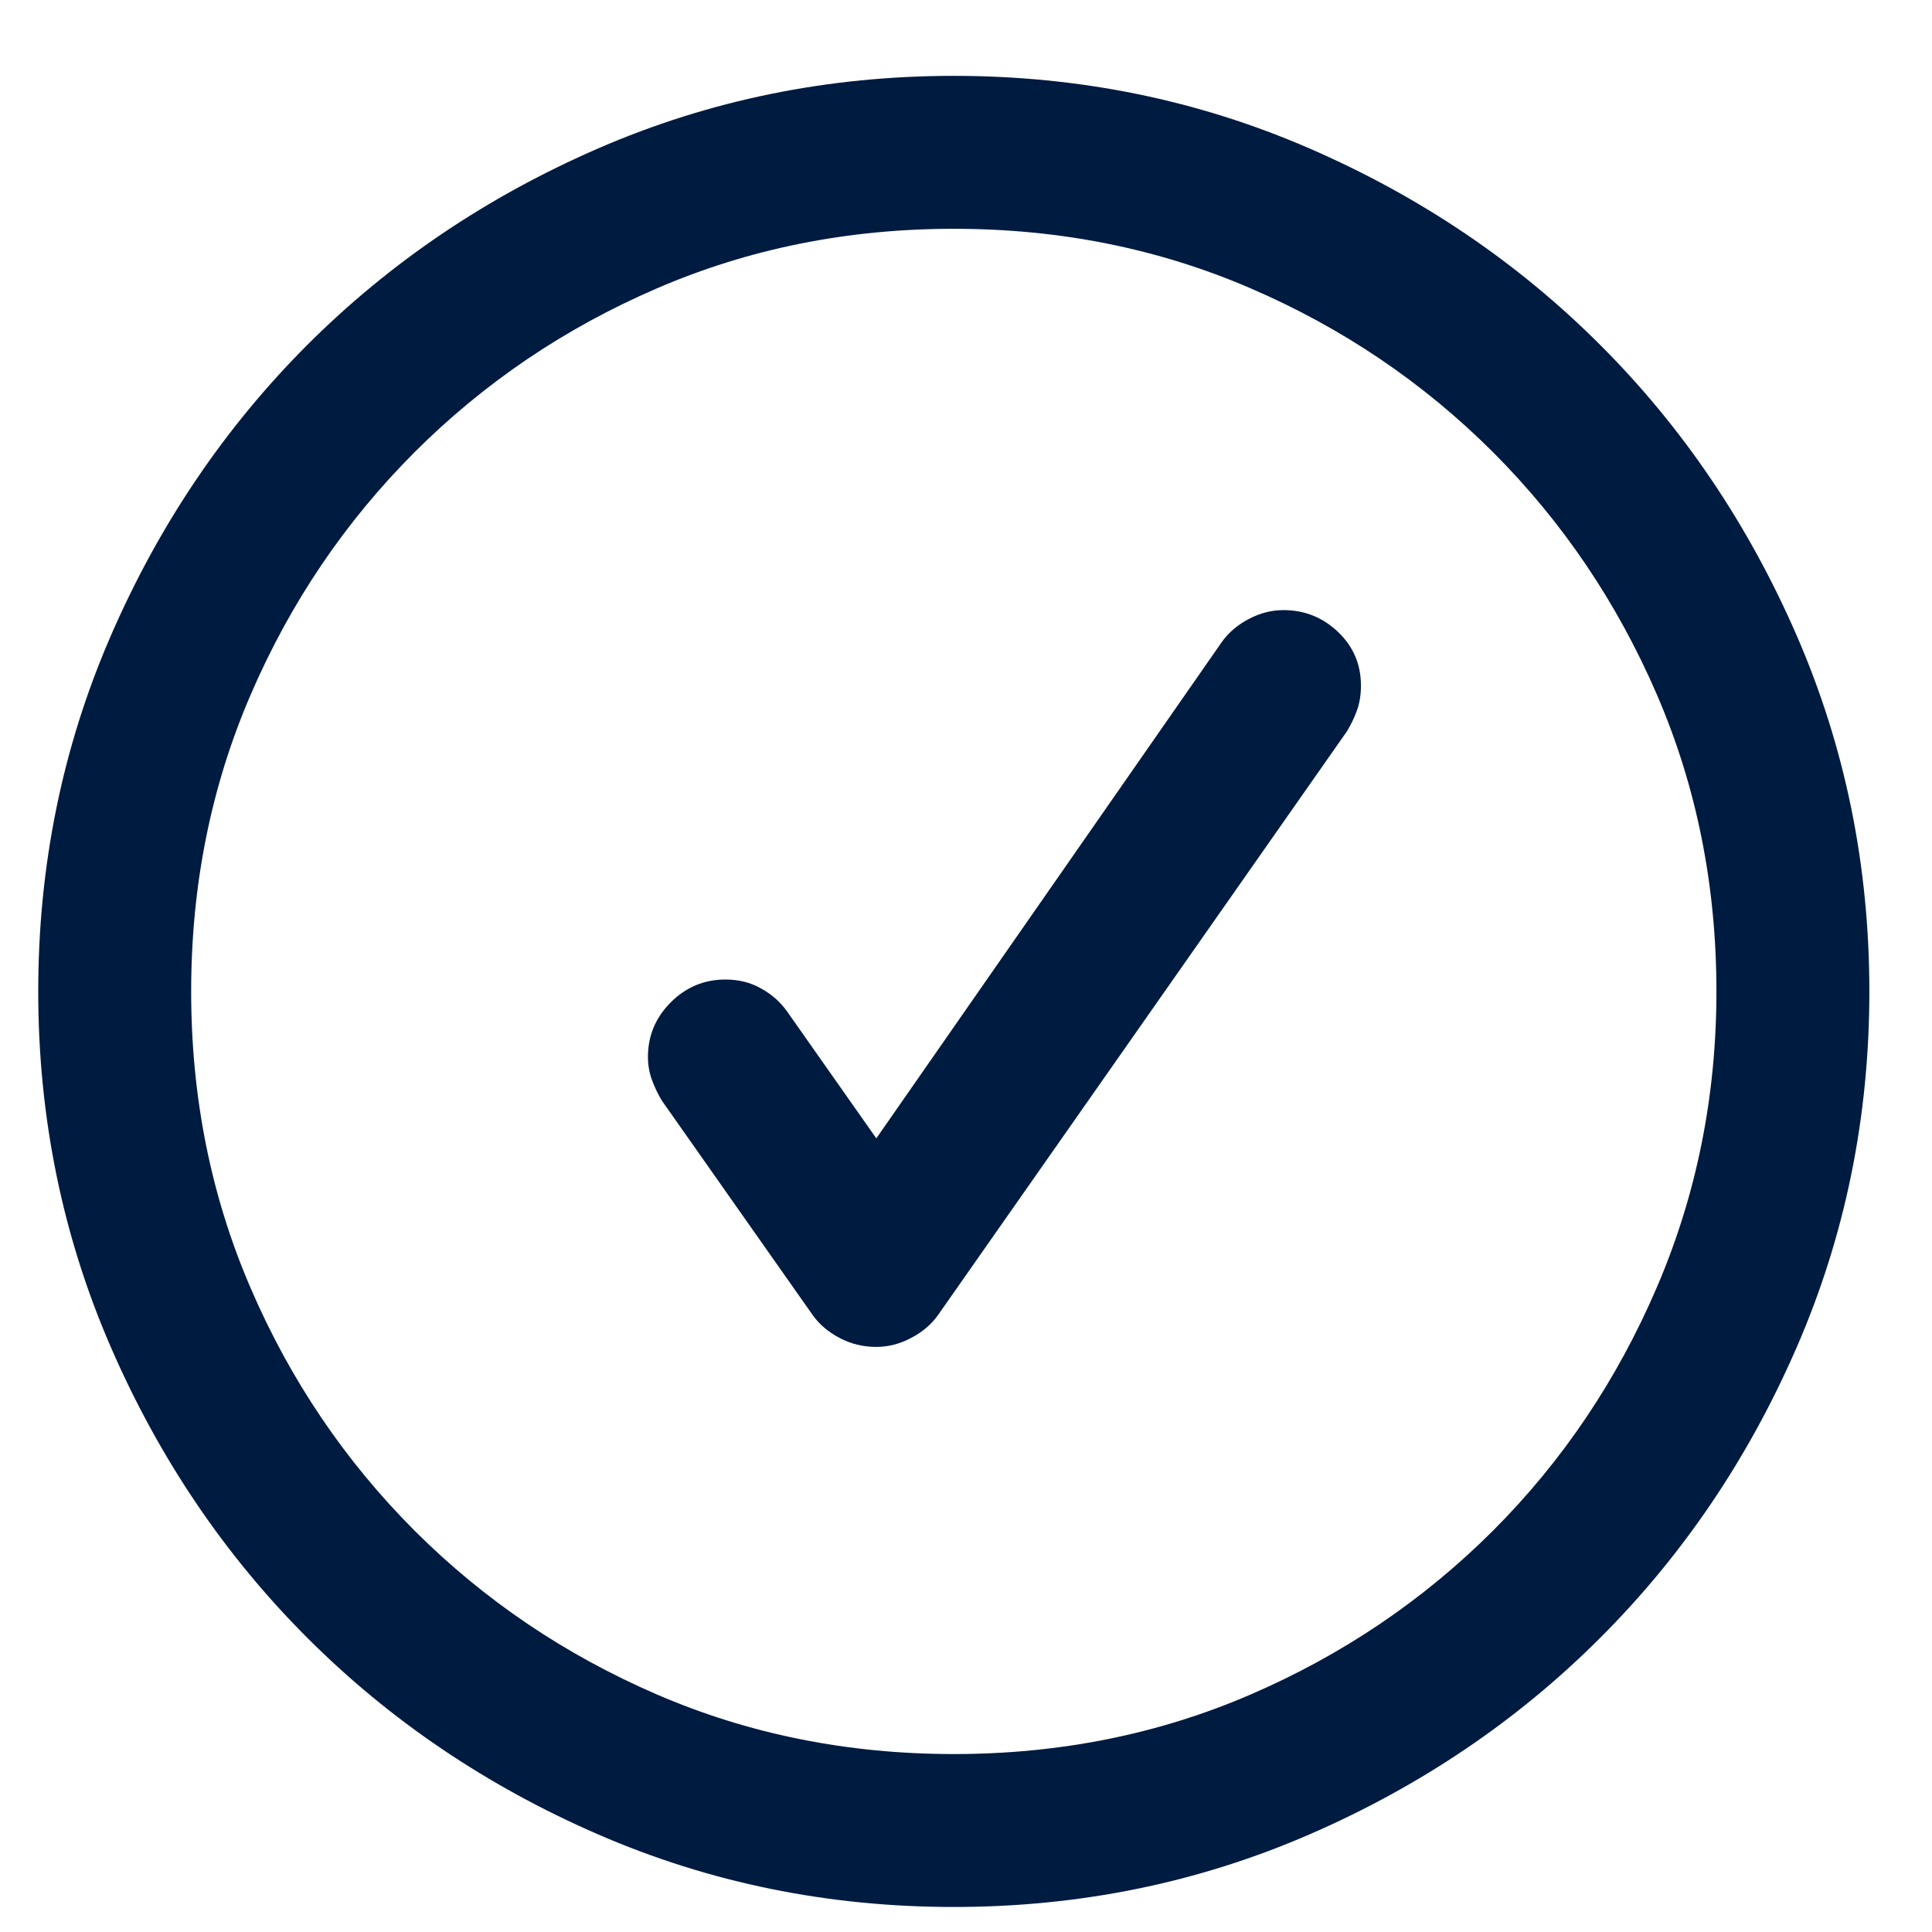 <?xml version="1.0" encoding="UTF-8"?> <svg xmlns="http://www.w3.org/2000/svg" xmlns:xlink="http://www.w3.org/1999/xlink" width="19px" height="19px" viewBox="0 0 19 19" version="1.1"><title></title><g id="Page-1" stroke="none" stroke-width="1" fill="none" fill-rule="evenodd"><g id="UK" transform="translate(-175, -202)" fill="#001B40" fill-rule="nonzero"><g id="Group-7" transform="translate(175.376, 202.746)"><path d="M9.004,18.008 C10.241,18.008 11.406,17.77 12.5,17.295 C13.594,16.82 14.548,16.175 15.361,15.361 C16.175,14.548 16.82,13.594 17.295,12.5 C17.77,11.406 18.008,10.241 18.008,9.004 C18.008,7.767 17.77,6.602 17.295,5.508 C16.82,4.414 16.175,3.46 15.361,2.646 C14.548,1.833 13.594,1.188 12.5,0.713 C11.406,0.238 10.241,0 9.004,0 C7.767,0 6.602,0.238 5.508,0.713 C4.414,1.188 3.46,1.833 2.646,2.646 C1.833,3.46 1.188,4.414 0.713,5.508 C0.238,6.602 0,7.767 0,9.004 C0,10.241 0.238,11.406 0.713,12.5 C1.188,13.594 1.833,14.548 2.646,15.361 C3.46,16.175 4.414,16.82 5.508,17.295 C6.602,17.77 7.767,18.008 9.004,18.008 Z M9.004,16.504 C7.962,16.504 6.989,16.309 6.084,15.918 C5.179,15.527 4.385,14.99 3.701,14.307 C3.018,13.623 2.48,12.829 2.09,11.924 C1.699,11.019 1.504,10.046 1.504,9.004 C1.504,7.962 1.699,6.989 2.09,6.084 C2.48,5.179 3.018,4.385 3.701,3.701 C4.385,3.018 5.179,2.48 6.084,2.09 C6.989,1.699 7.962,1.504 9.004,1.504 C10.046,1.504 11.019,1.699 11.924,2.09 C12.829,2.48 13.623,3.018 14.307,3.701 C14.99,4.385 15.527,5.179 15.918,6.084 C16.309,6.989 16.504,7.962 16.504,9.004 C16.504,10.033 16.309,11.003 15.918,11.914 C15.527,12.826 14.99,13.623 14.307,14.307 C13.623,14.99 12.829,15.527 11.924,15.918 C11.019,16.309 10.046,16.504 9.004,16.504 Z M8.242,12.5 C8.359,12.5 8.473,12.471 8.584,12.412 C8.695,12.354 8.783,12.279 8.848,12.188 L12.871,6.445 C12.91,6.38 12.943,6.312 12.969,6.24 C12.995,6.169 13.008,6.087 13.008,5.996 C13.008,5.788 12.933,5.612 12.783,5.469 C12.633,5.326 12.454,5.254 12.246,5.254 C12.129,5.254 12.015,5.283 11.904,5.342 C11.794,5.4 11.706,5.475 11.641,5.566 L8.242,10.449 L7.363,9.199 C7.298,9.108 7.214,9.033 7.109,8.975 C7.005,8.916 6.888,8.887 6.758,8.887 C6.549,8.887 6.37,8.962 6.221,9.111 C6.071,9.261 5.996,9.44 5.996,9.648 C5.996,9.727 6.009,9.801 6.035,9.873 C6.061,9.945 6.094,10.013 6.133,10.078 L7.617,12.188 C7.682,12.279 7.77,12.354 7.881,12.412 C7.992,12.471 8.112,12.5 8.242,12.5 Z" id=""></path></g></g></g></svg> 